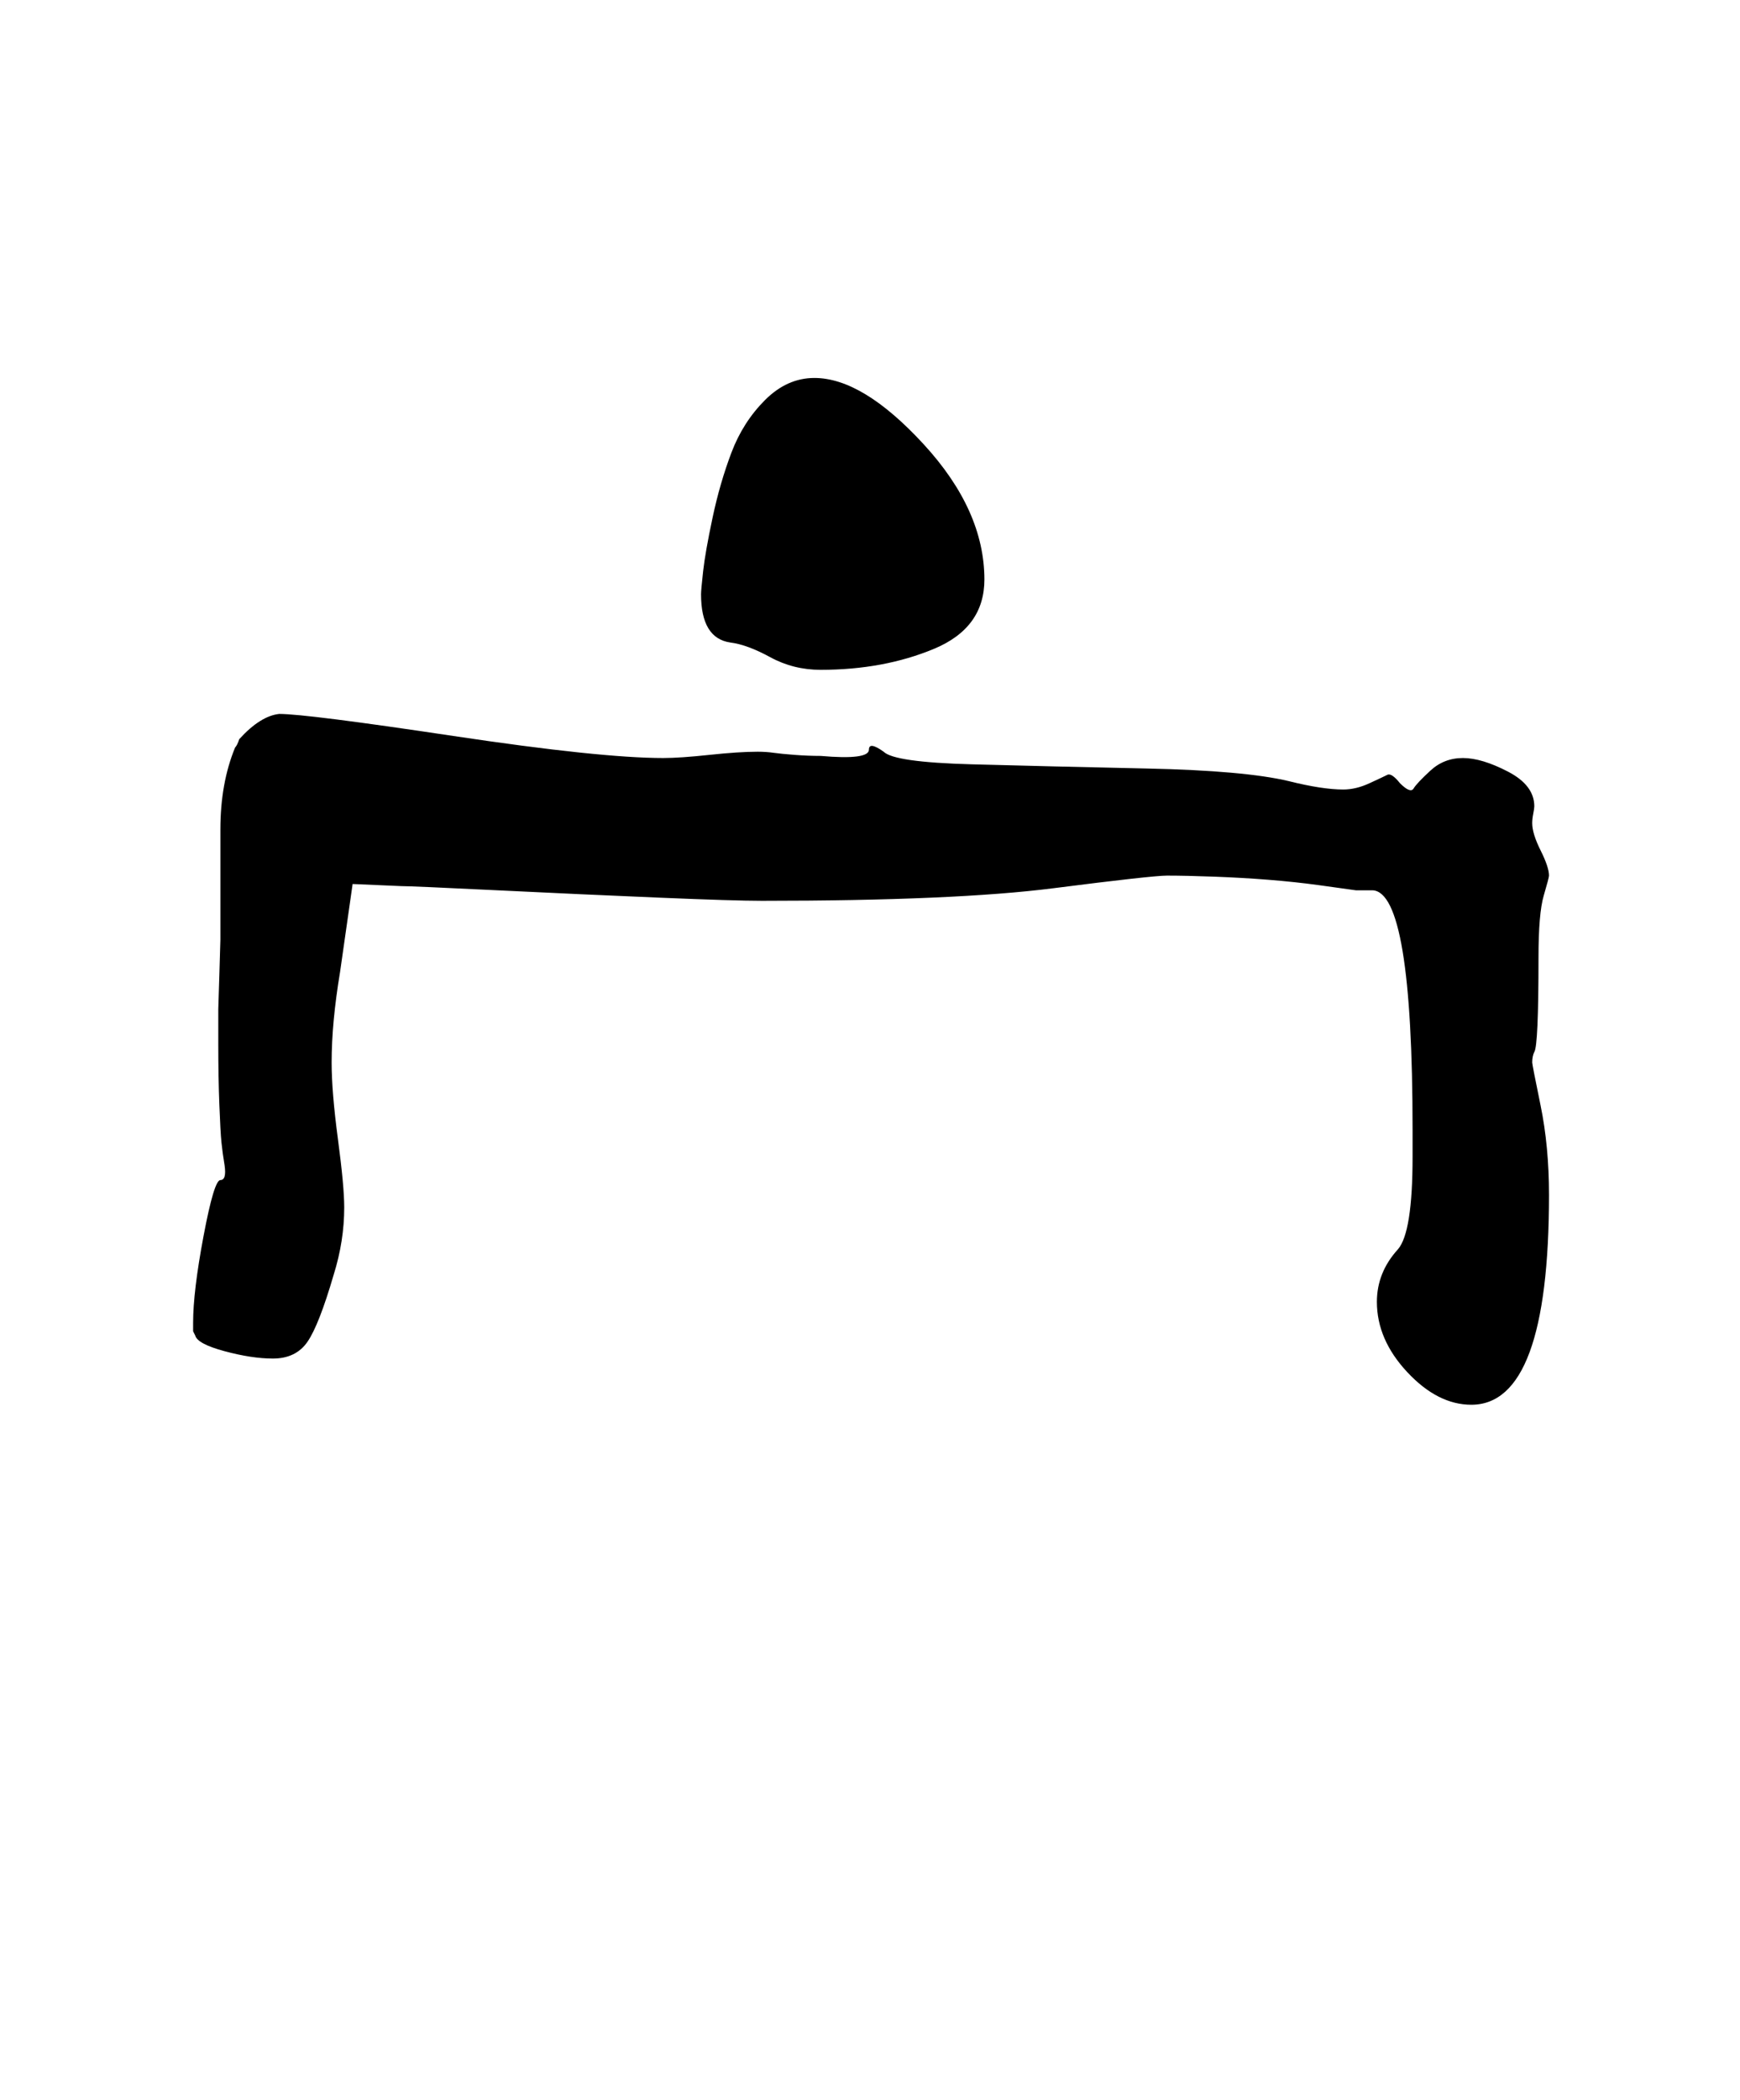 <?xml version="1.0" standalone="no"?>
<!DOCTYPE svg PUBLIC "-//W3C//DTD SVG 1.1//EN" "http://www.w3.org/Graphics/SVG/1.1/DTD/svg11.dtd" >
<svg xmlns="http://www.w3.org/2000/svg" xmlns:xlink="http://www.w3.org/1999/xlink" version="1.1" viewBox="-10 0 829 1000">
   <path fill="currentColor"
d="M728 569q0 100 -37 100q-16 0 -30.5 -15.5t-14.5 -33.5q0 -14 10 -25q7 -8 7 -44v-13q0 -113 -19 -114h-8q-7 -1 -18 -2.5t-23.5 -2.5t-26 -1.5t-22.5 -0.5q-7 0 -54 6t-139 6q-13 0 -49 -1.5t-77 -3.5t-46 -2l-23 -1l-6 42q-4 24 -4 43q0 14 3 36.5t3 32.5q0 16 -5 32
q-7 24 -12.5 32t-16.5 8q-10 0 -23 -3.5t-14 -7.5l-1 -2v-4q0 -15 5 -41.5t8 -26.5t2 -7q-1 -6 -1.5 -11t-1 -18t-0.5 -28v-5v-12.5t0.5 -16t0.5 -17v-14.5v-38q0 -22 7 -39q1 -1 2 -4q10 -11 19 -12q13 0 83 10.5t100 10.5q8 0 22 -1.5t23 -1.5q4 0 7.5 0.5t10 1t12.5 0.5
q23 2 23 -3q0 -4 7 1q5 5 42 6t83.5 2t67.5 6q16 4 26 4q6 0 12.5 -3t8.5 -4t6 4q5 5 6.5 2.5t8 -8.5t15.5 -6t21.5 6.5t12.5 16.5q0 1 -0.5 3.5t-0.5 4.5q0 5 4 13t4 12q0 1 -2.5 9.5t-2.5 29.5q0 42 -2 45q-1 2 -1 5q0 1 4 20.5t4 42.5zM459 276q0 23 -24 33t-54 10
q-13 0 -24 -6t-19 -7q-14 -2 -14 -23q0 -2 1 -11t4.5 -25.5t9 -31t16 -25t23.5 -10.5q23 0 52 31.5t29 64.5z" />
</svg>
